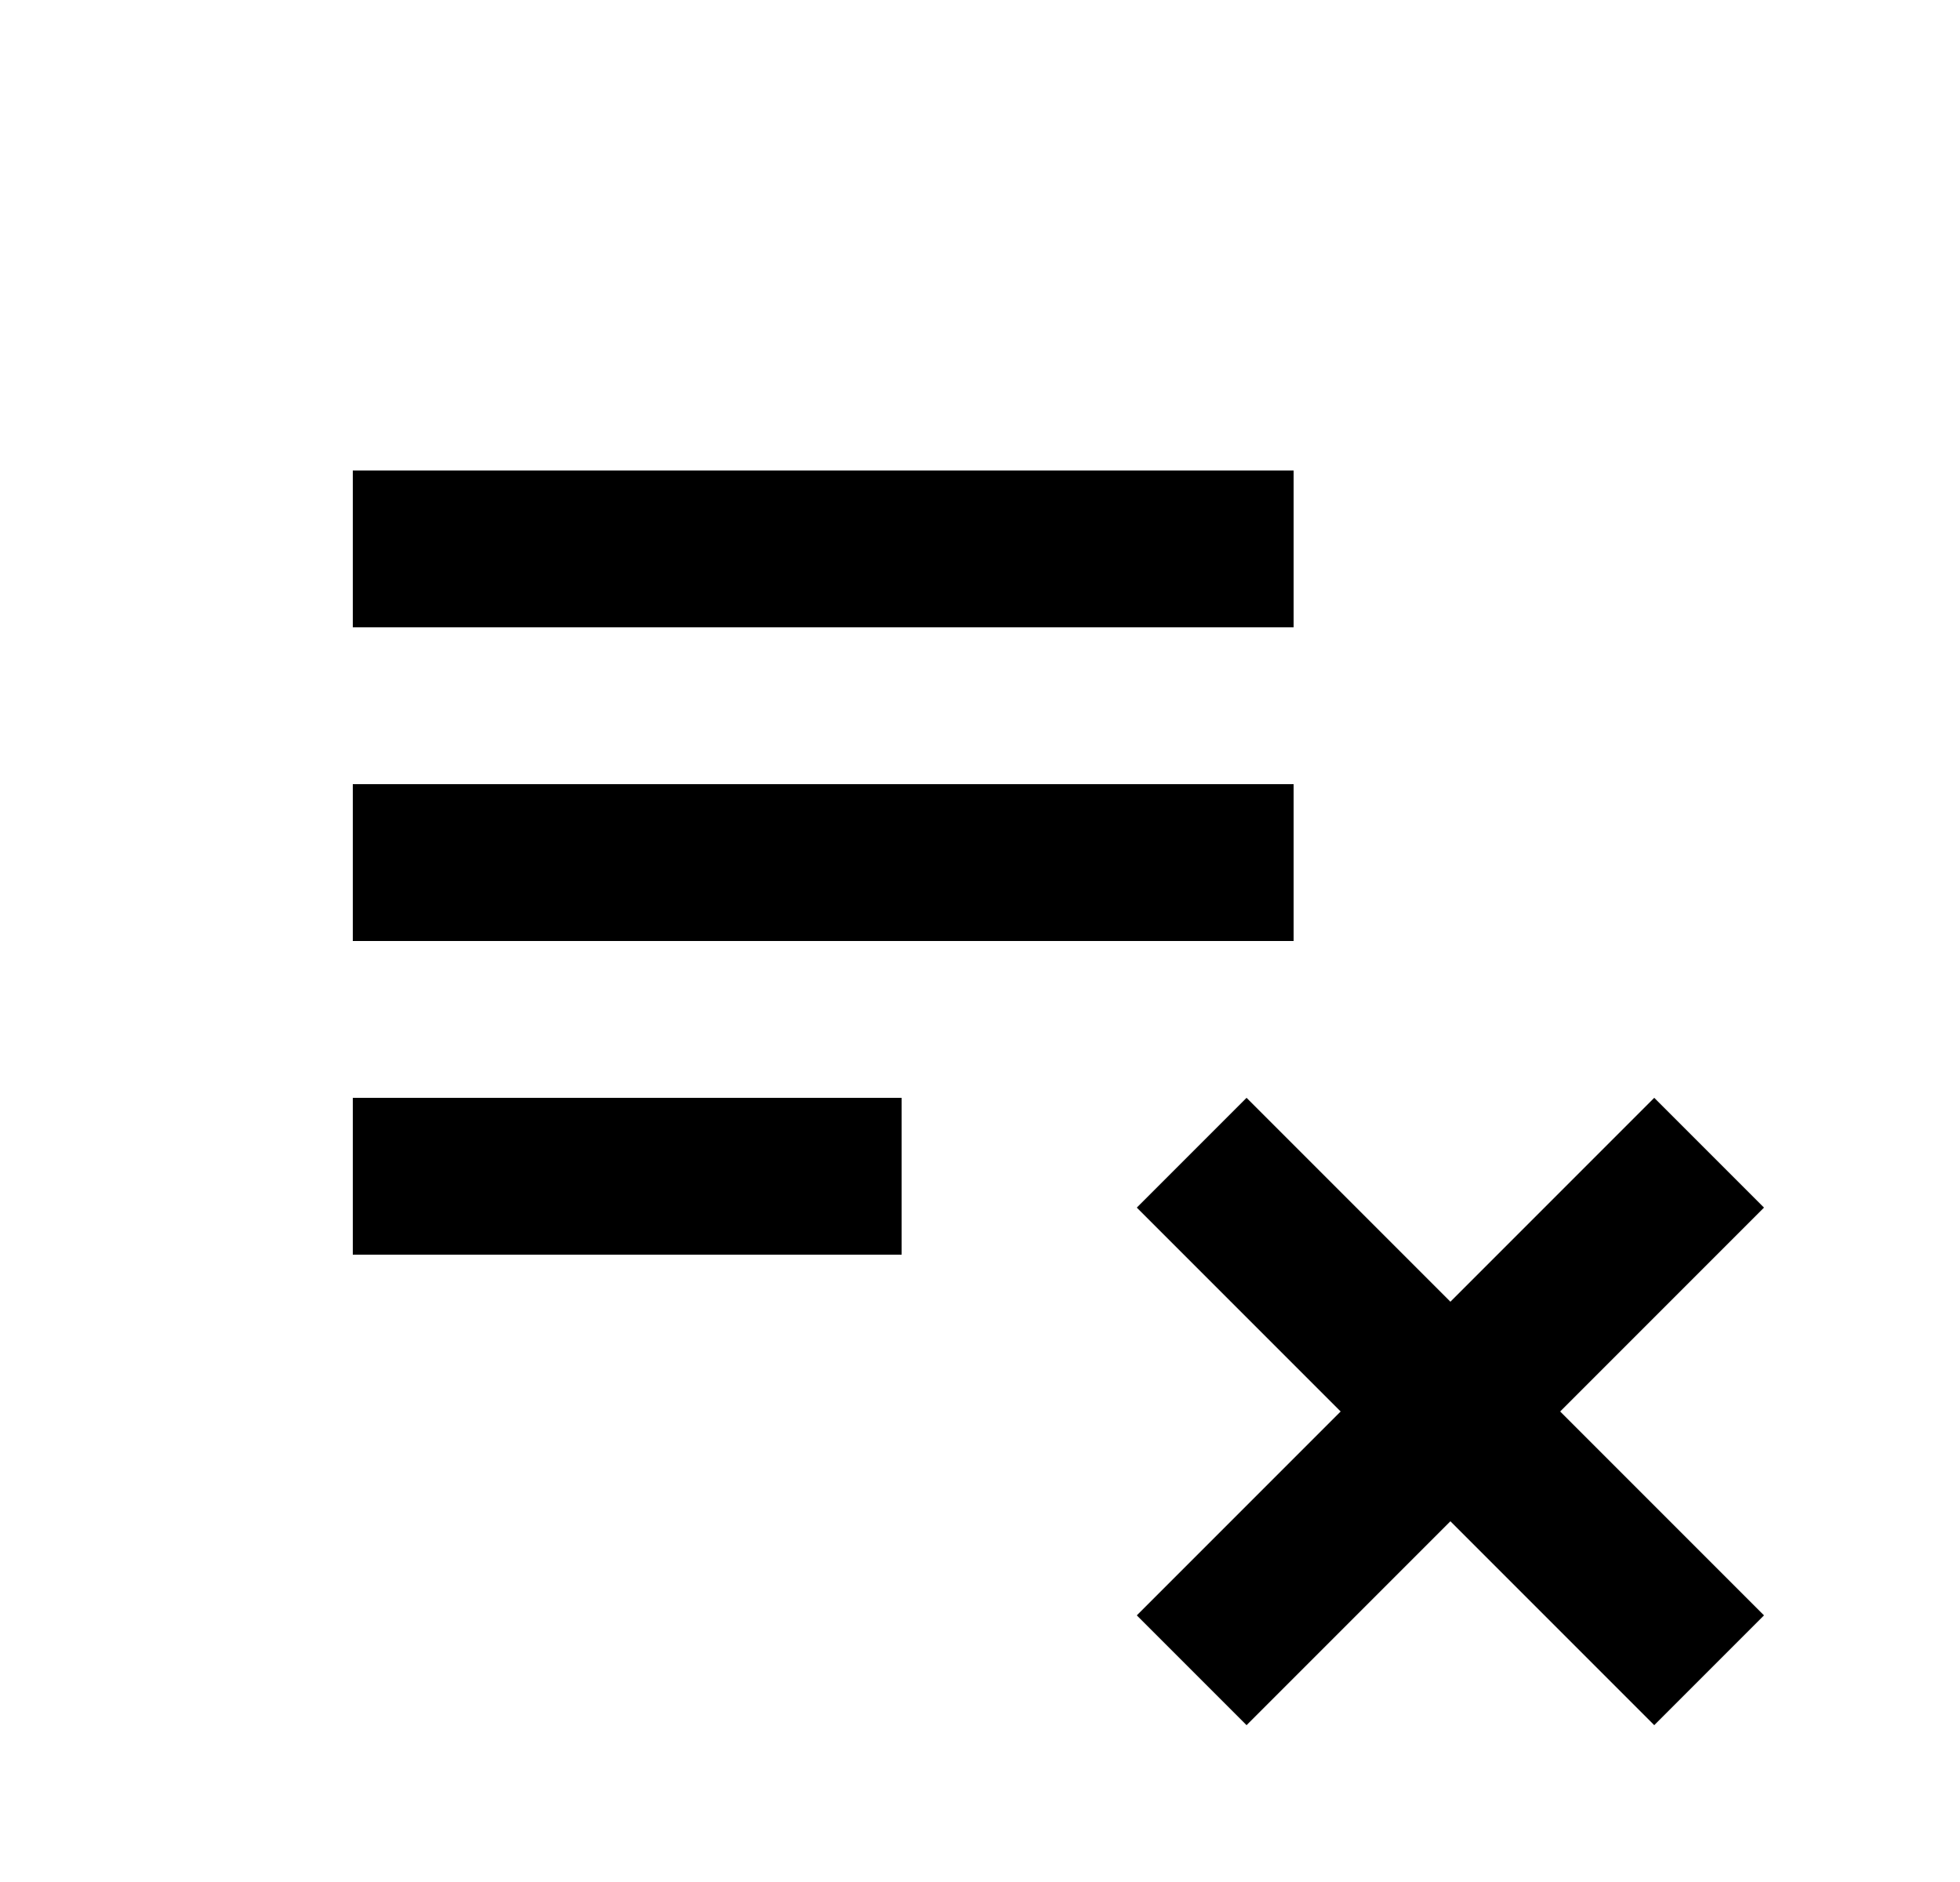 <svg xmlns="http://www.w3.org/2000/svg" width="25" height="24" viewBox="0 0 25 24"><path d="M15.9 22l-1.4-1.4 2.6-2.6-2.6-2.6 1.4-1.4 2.6 2.6 2.6-2.6 1.4 1.4-2.6 2.6 2.6 2.6-1.4 1.4-2.6-2.6-2.6 2.6zM4.5 16v-2h7v2h-7zm0-4v-2h12v2h-12zm0-4V6h12v2h-12z"/></svg>